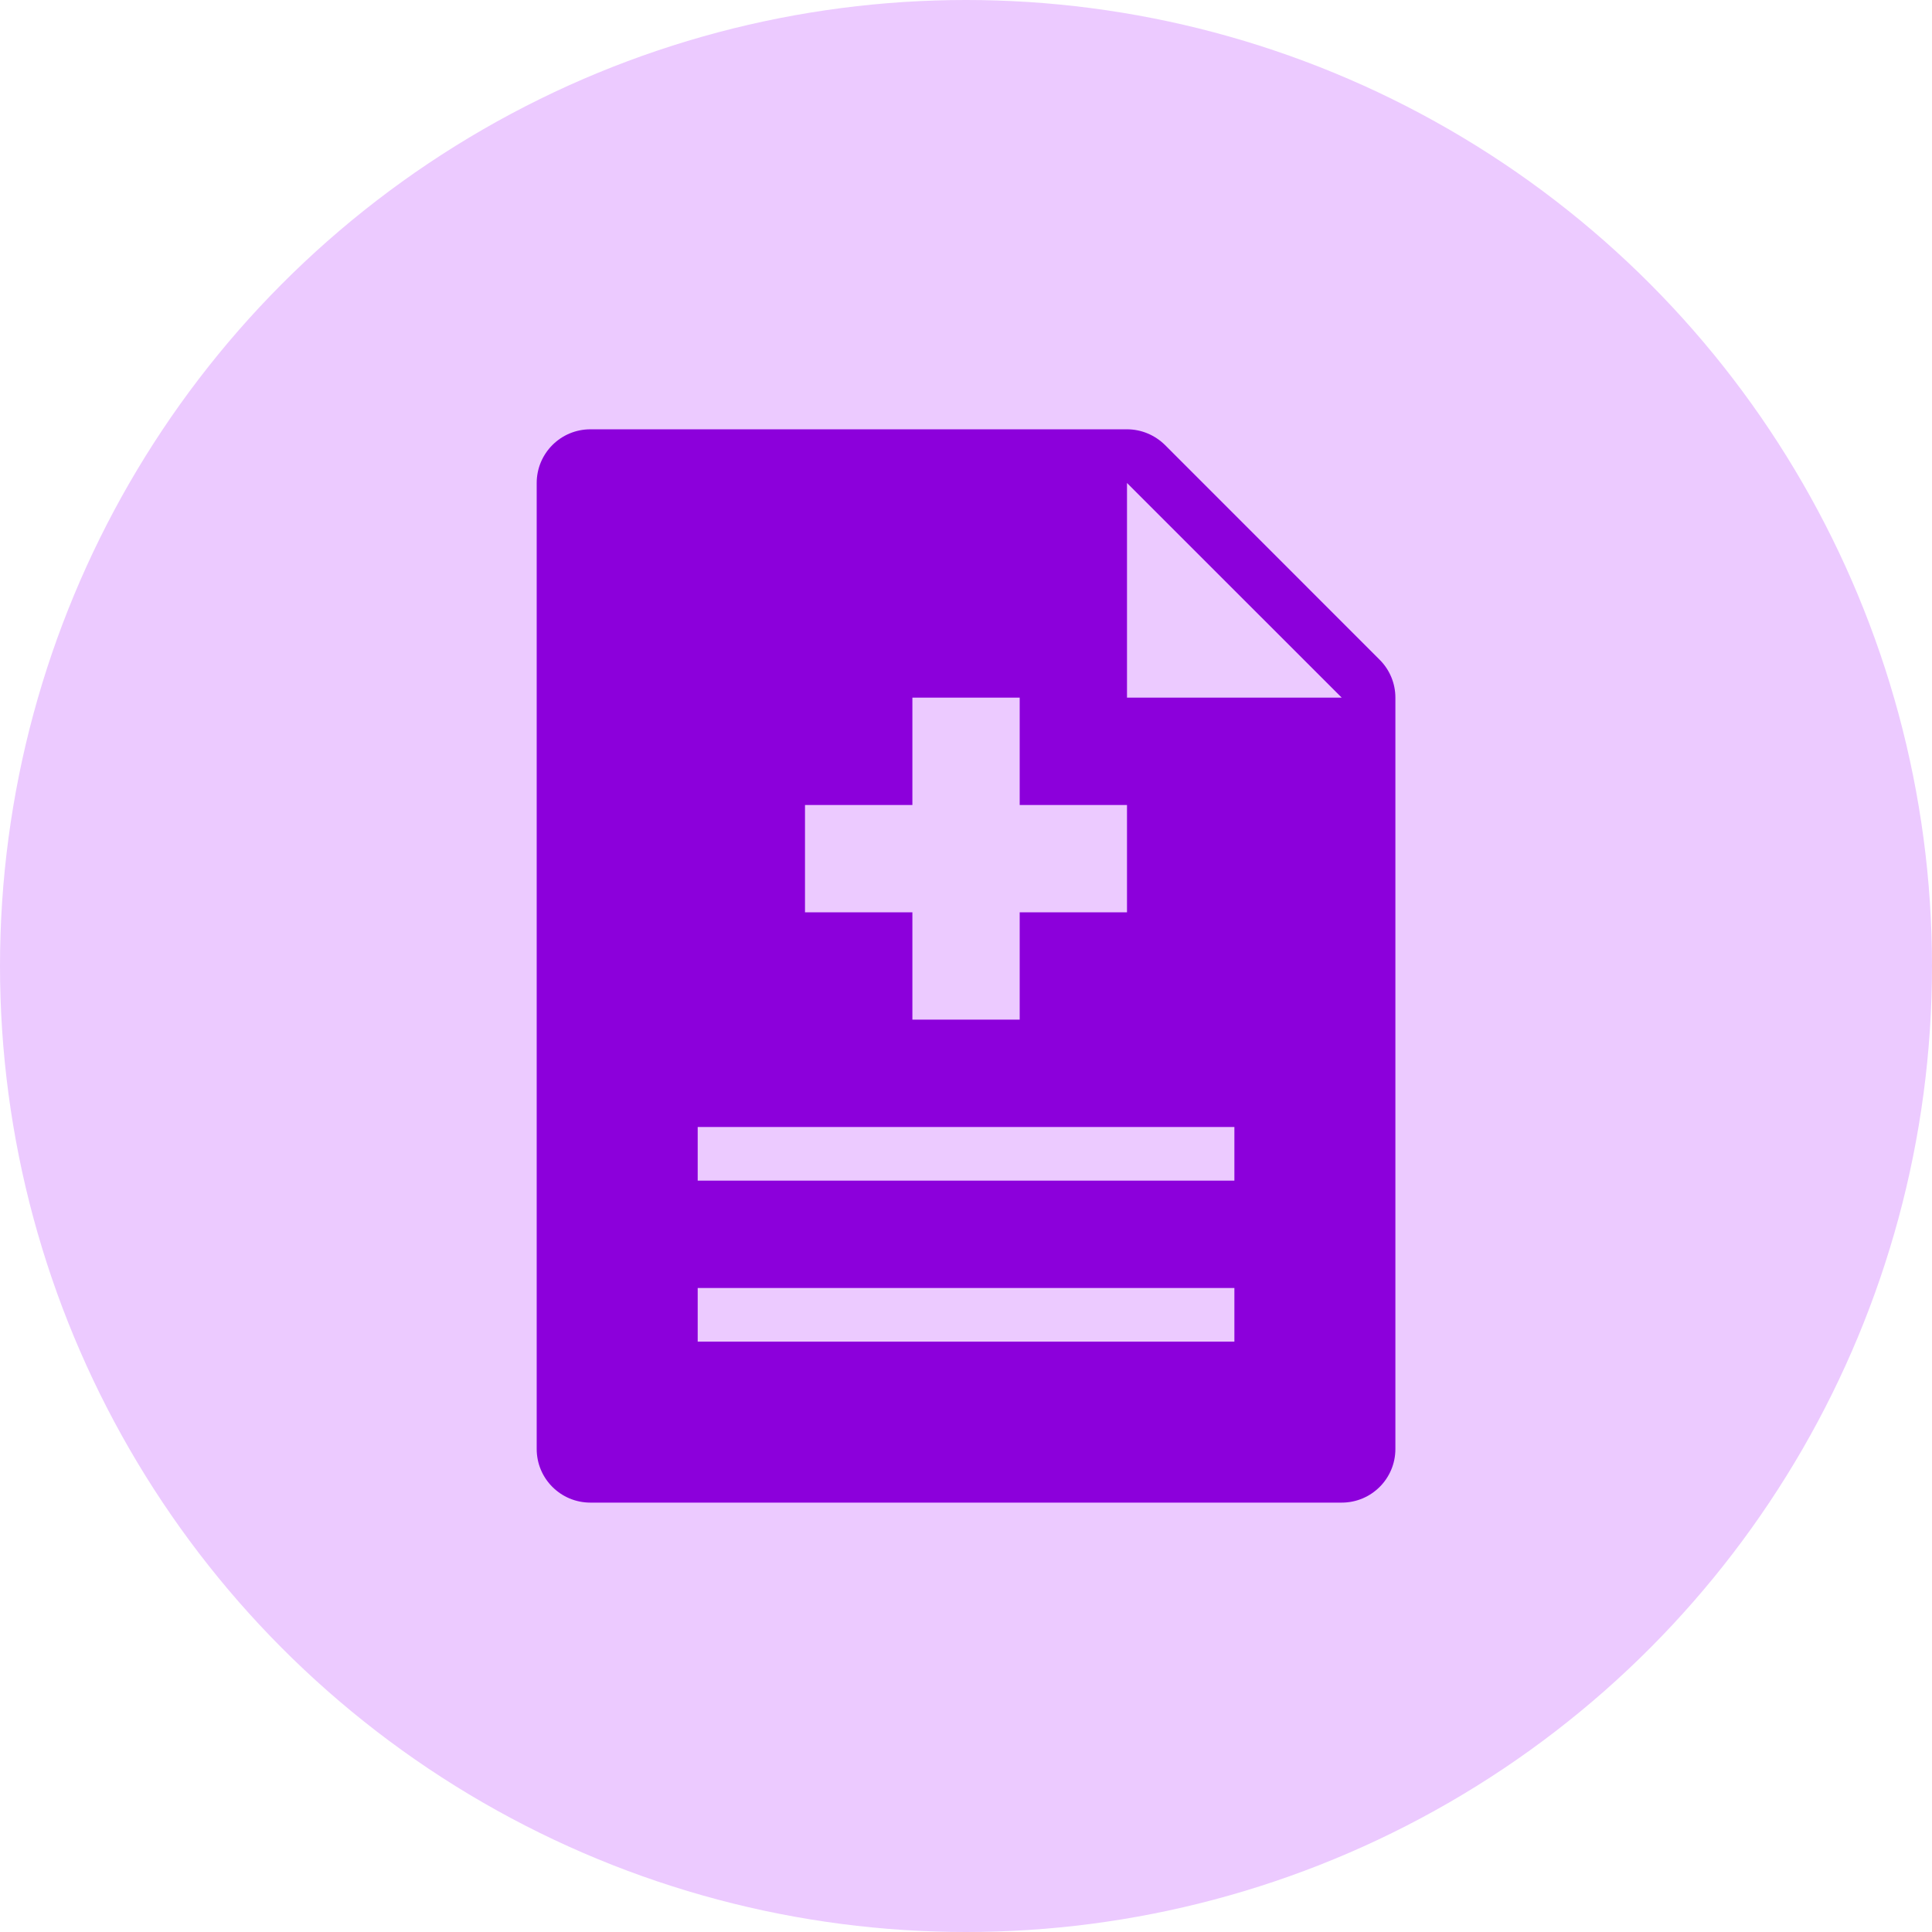 <?xml version="1.0" encoding="UTF-8"?>
<svg width="24px" height="24px" viewBox="0 0 24 24" version="1.1" xmlns="http://www.w3.org/2000/svg" xmlns:xlink="http://www.w3.org/1999/xlink">
    <title>1BBAD7DD-8A34-4784-BF4E-045D390FC4B6</title>
    <g id="aimedis" stroke="none" stroke-width="1" fill="none" fill-rule="evenodd">
        <g id="UI---Components" transform="translate(-602, -6293)">
            <g id="Group-18" transform="translate(64, 3477)">
                <g id="sick-certificate-prescription" transform="translate(538, 2816)">
                    <circle id="Oval" fill="#ECCAFF" cx="12" cy="12" r="12"></circle>
                    <g id="health-prescription-1" transform="translate(4, 4)">
                        <g id="Frame_-_24px">
                            <rect id="Rectangle" x="-0.001" y="0" width="16.001" height="16.001"></rect>
                        </g>
                        <g id="Filled_Icons" transform="translate(2.667, 1.333)" fill="#8C00DB">
                            <path d="M10.471,2.862 L7.805,0.195 C7.679,0.071 7.511,0 7.333,0 L0.667,0 C0.298,0 0,0.299 0,0.667 L0,12.667 C0,13.035 0.298,13.333 0.667,13.333 L10,13.333 C10.369,13.333 10.667,13.035 10.667,12.667 L10.667,3.333 C10.667,3.157 10.597,2.987 10.471,2.862 Z M3.333,4.667 L4.667,4.667 L4.667,3.333 L6,3.333 L6,4.667 L7.333,4.667 L7.333,6 L6,6 L6,7.333 L4.667,7.333 L4.667,6 L3.333,6 L3.333,4.667 Z M8.667,11.333 L2,11.333 L2,10.667 L8.667,10.667 L8.667,11.333 Z M8.667,9.333 L2,9.333 L2,8.667 L8.667,8.667 L8.667,9.333 Z M7.333,3.333 L7.333,0.667 L10,3.333 L7.333,3.333 Z" id="Shape"></path>
                        </g>
                    </g>
                </g>
            </g>
        </g>
    </g>
</svg>